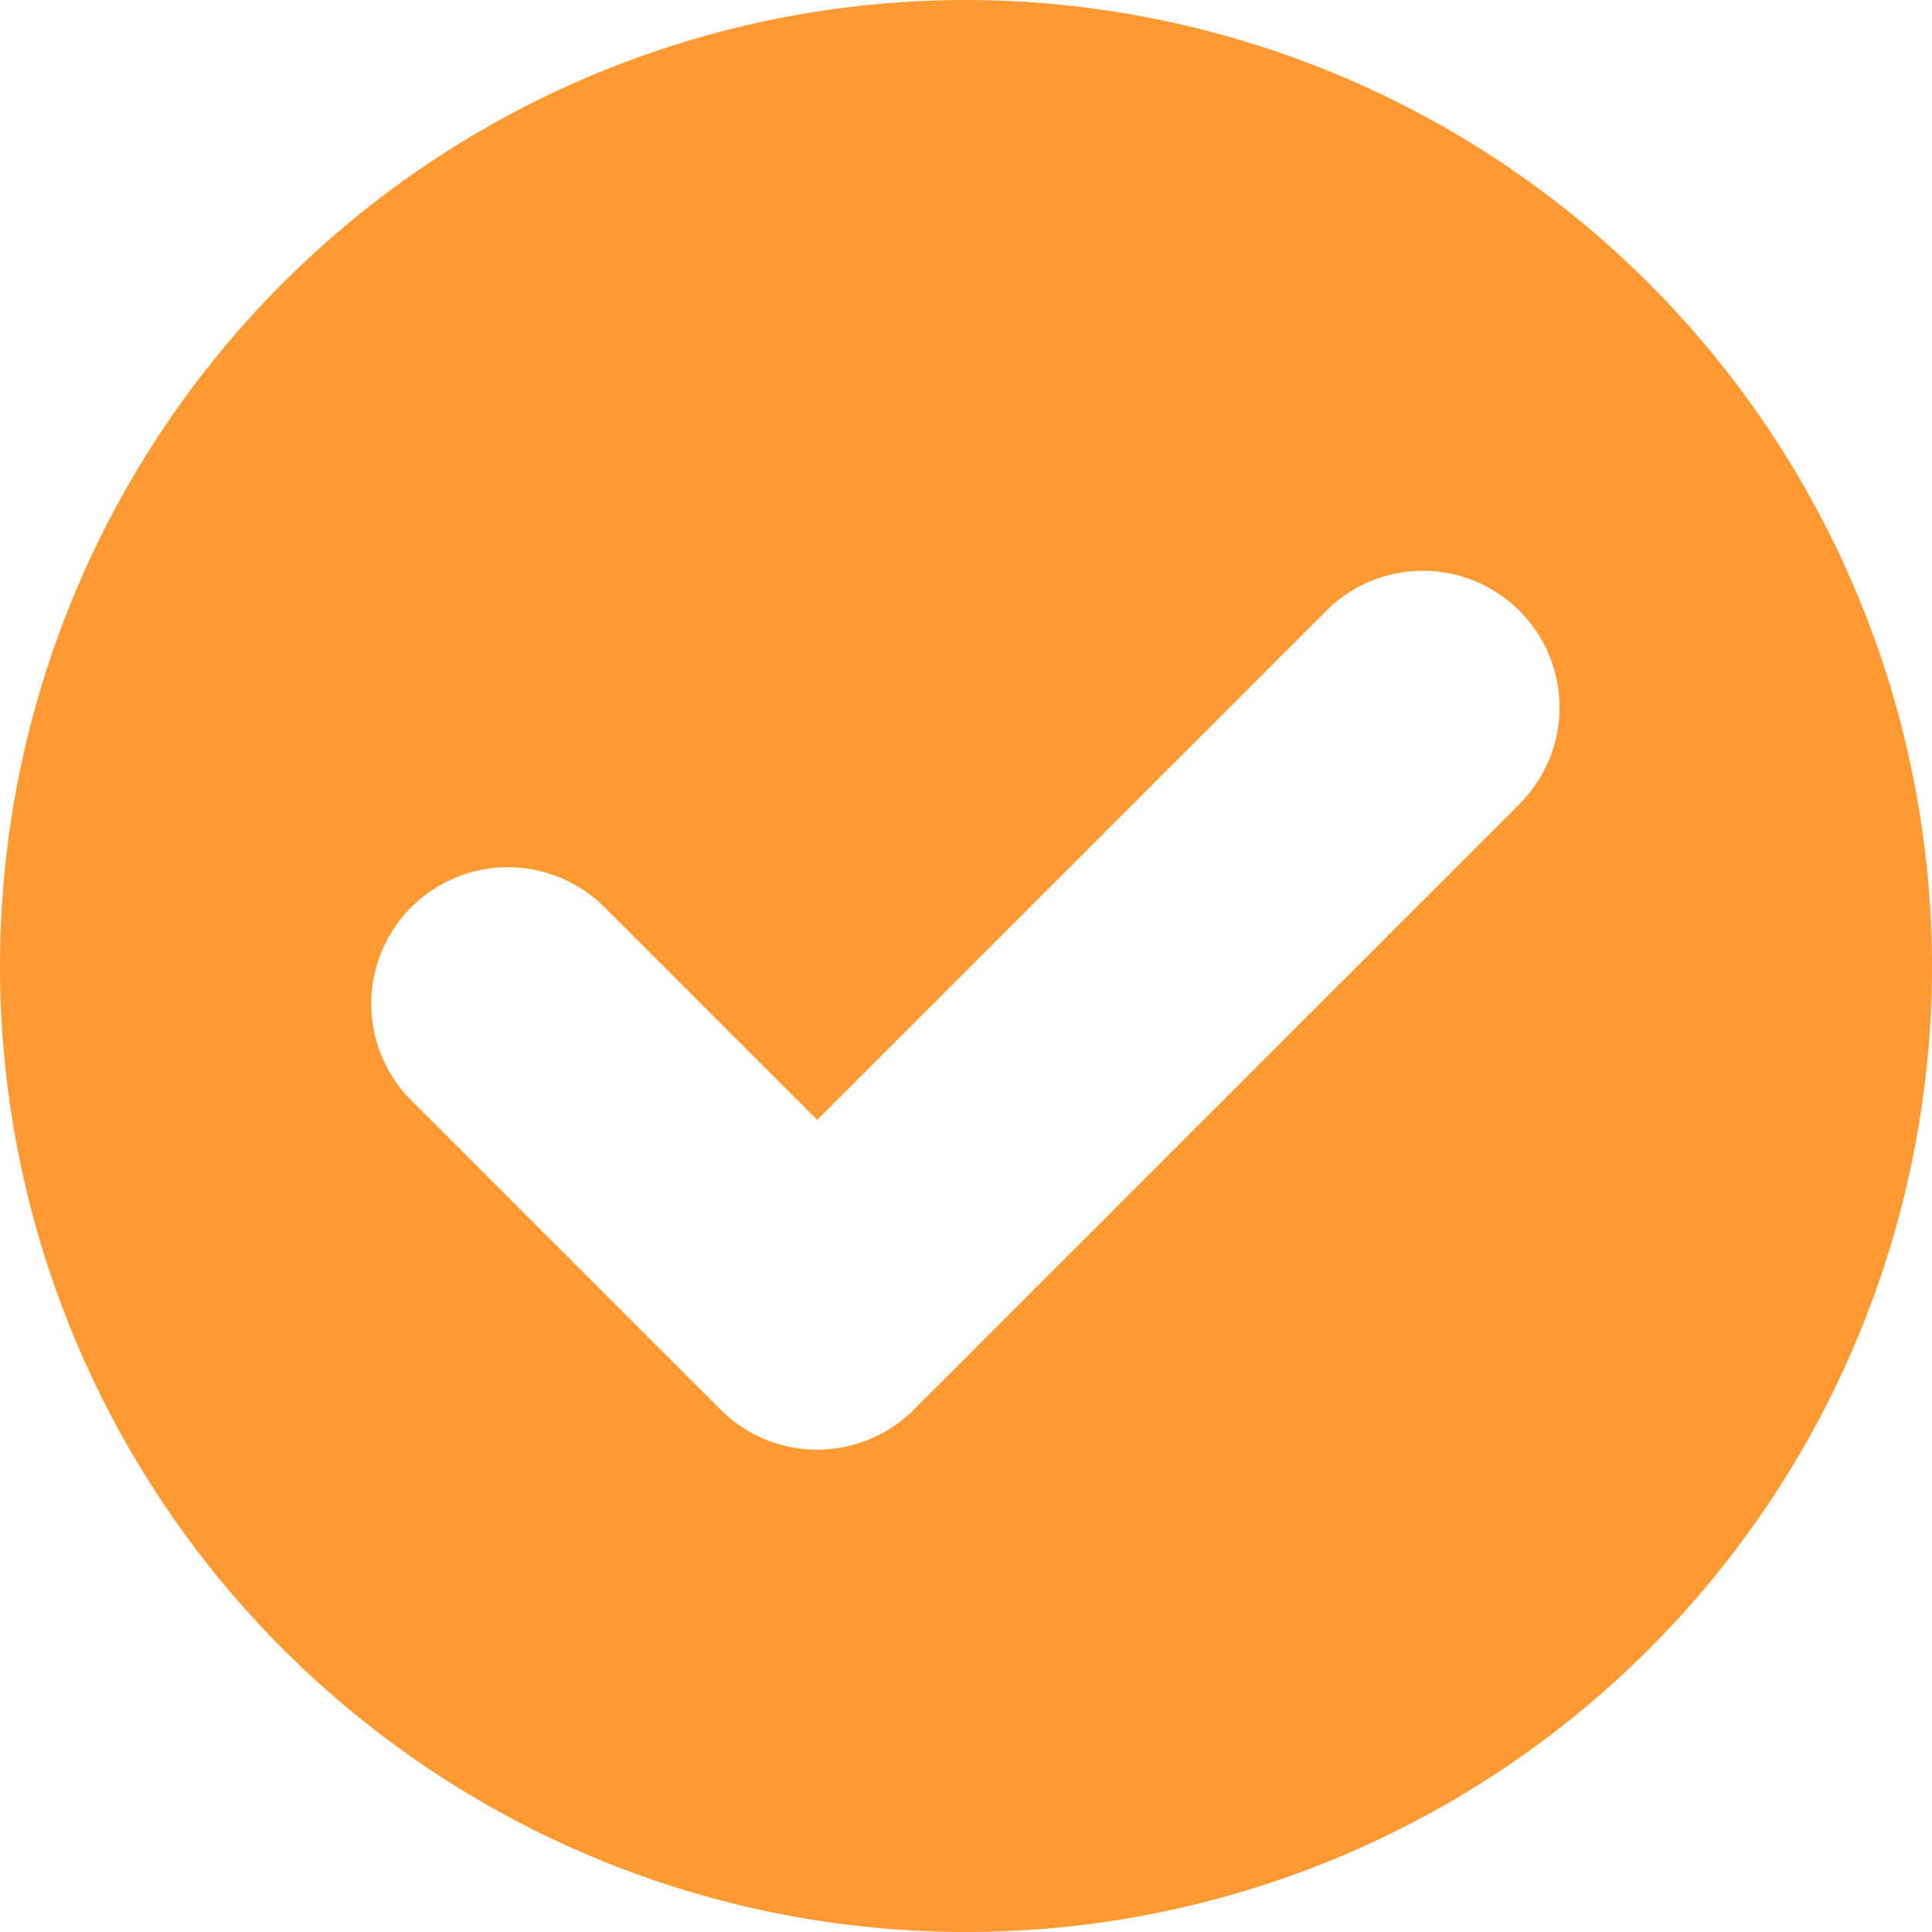 <svg xmlns="http://www.w3.org/2000/svg" width="81" height="81" viewBox="0 0 81 81">
  <path id="tick" d="M40.5,0A40.5,40.5,0,1,0,81,40.5,40.546,40.546,0,0,0,40.5,0ZM63.756,33.659,38.312,59.1a5.728,5.728,0,0,1-8.1,0L17.244,46.136a5.727,5.727,0,1,1,8.1-8.1l8.917,8.917L55.655,25.559a5.728,5.728,0,0,1,8.1,8.1Z" fill="#ff9a33"/>
</svg>
